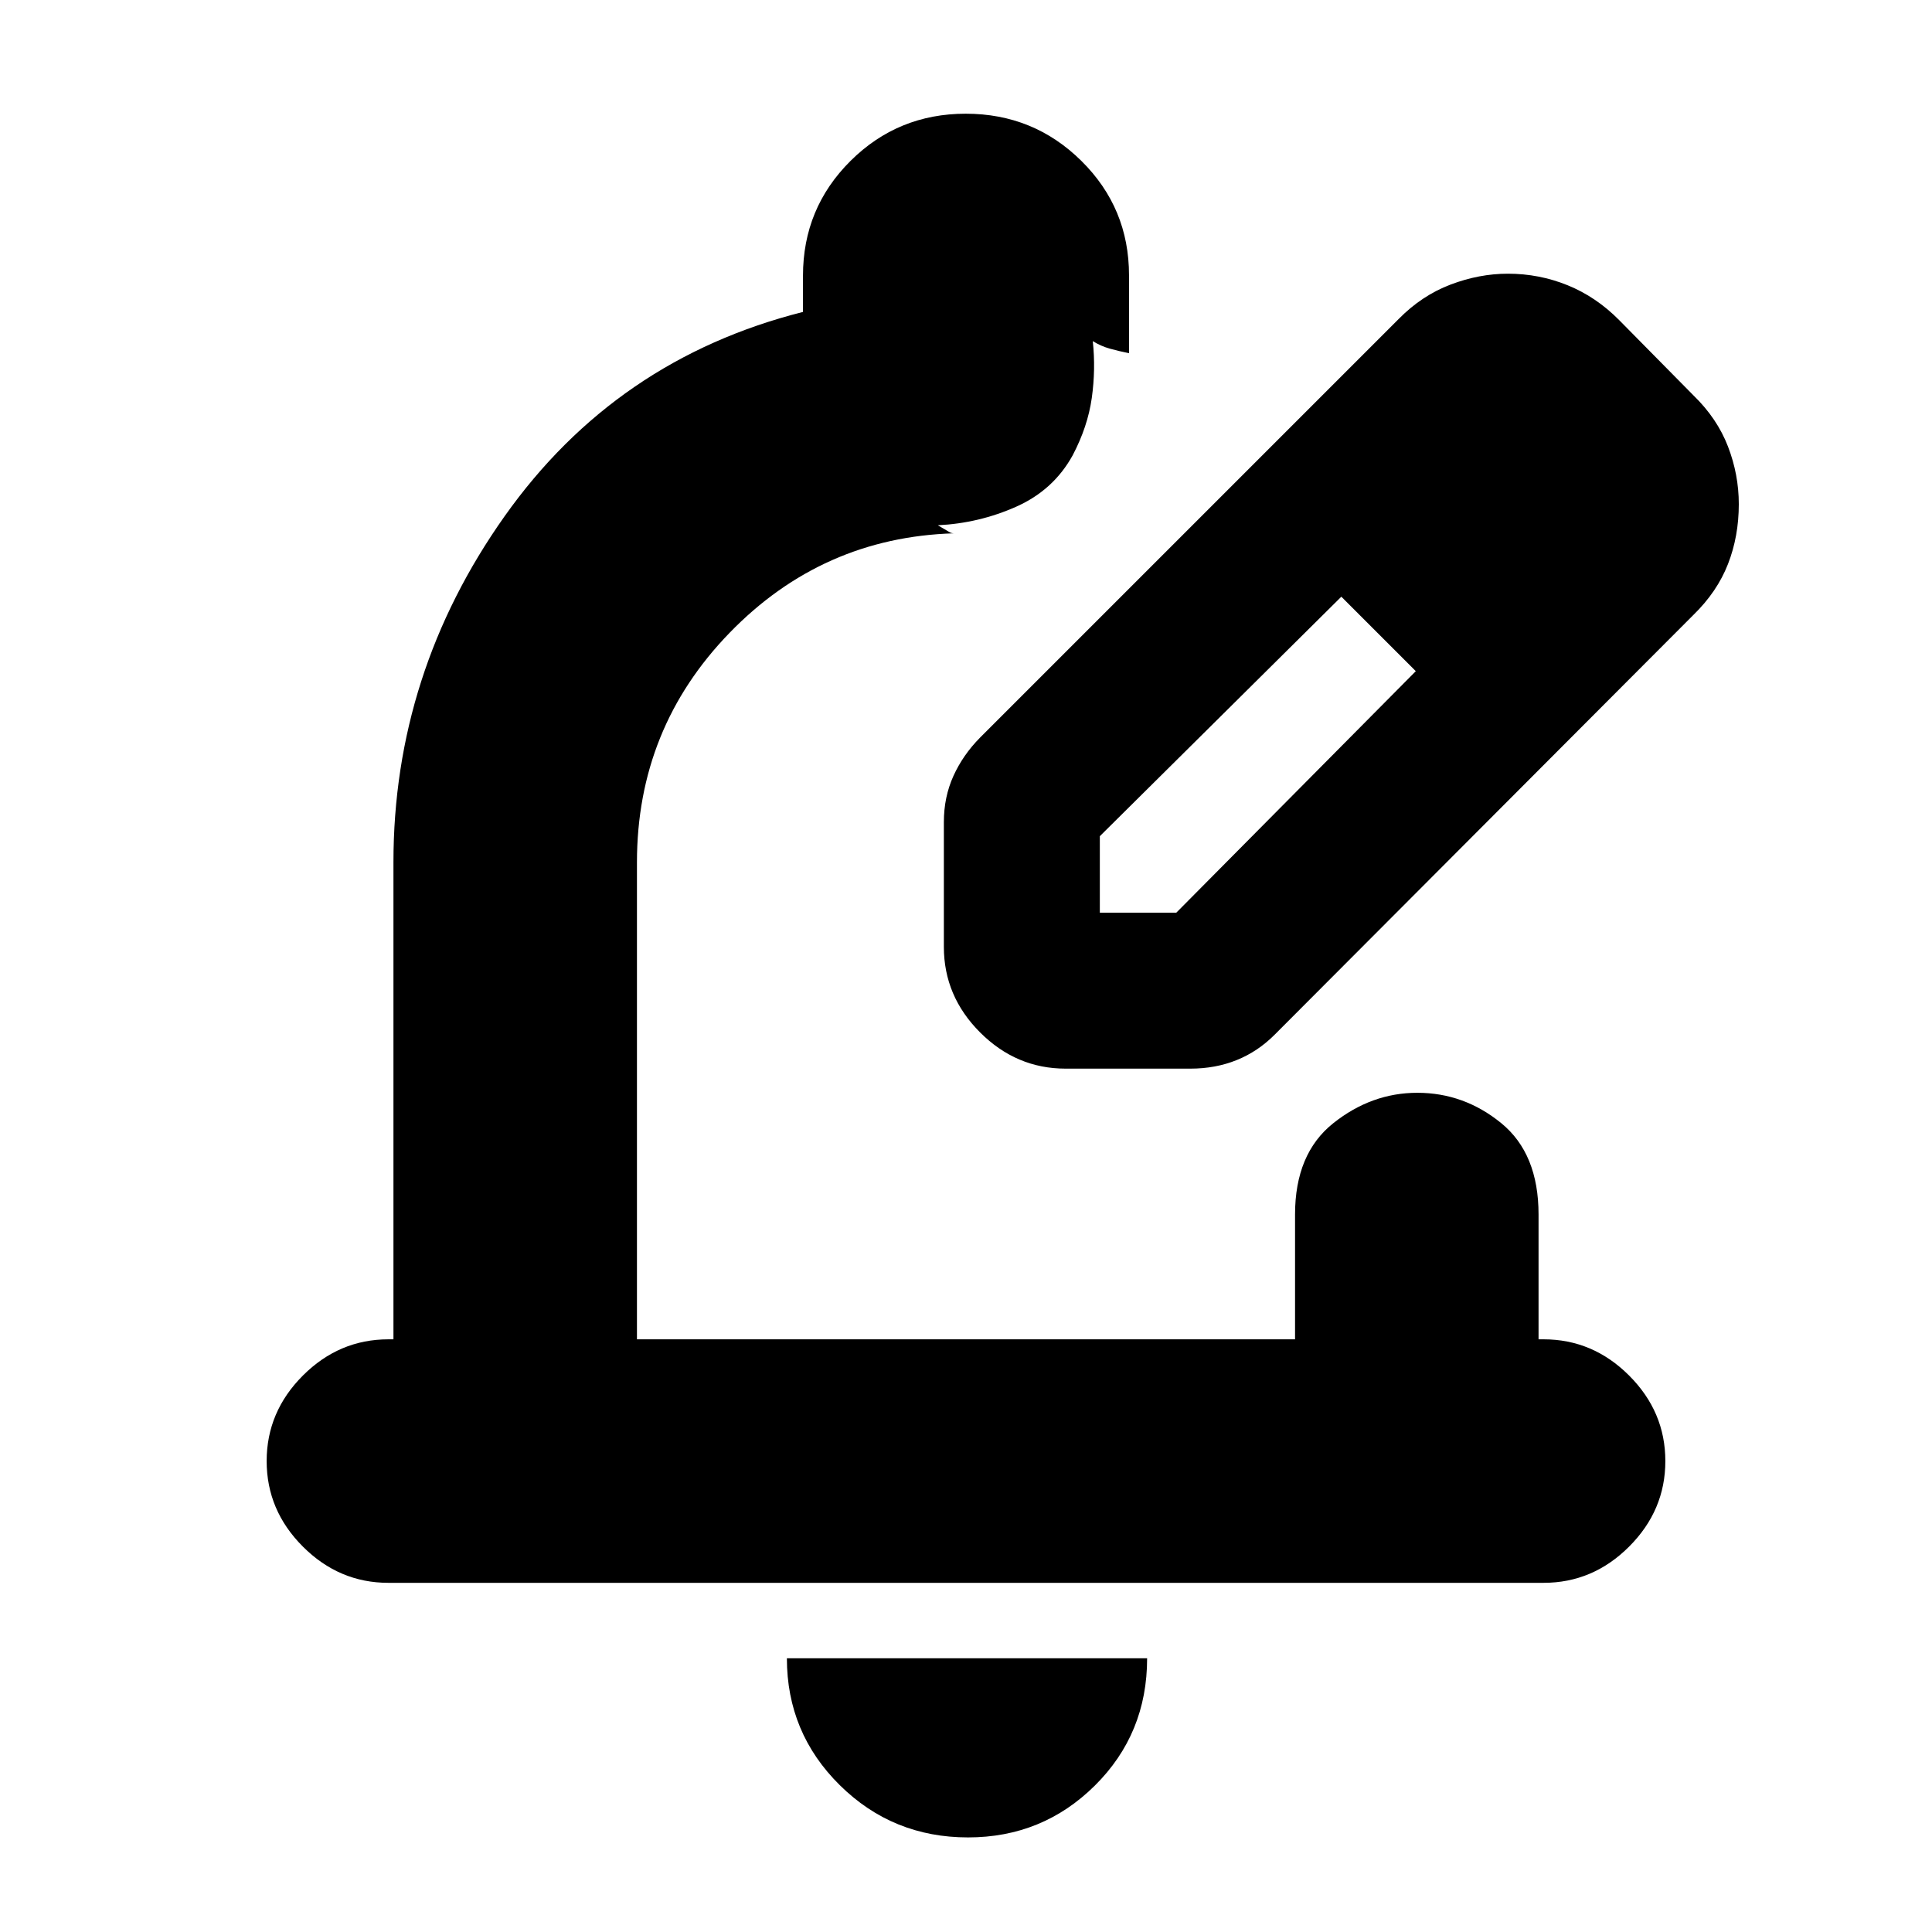 <svg xmlns="http://www.w3.org/2000/svg" height="24" viewBox="0 -960 960 960" width="24"><path d="M481-47q-37.45 0-63.73-25.98Q391-98.96 391-136h179q0 37.5-25.98 63.25T481-47Zm286-126.5H193q-24.5 0-42.5-18t-18-42.5q0-24.5 18-42.5t42.5-18h2.5v-237q0-94 55.25-172T399-805v-18q0-33.54 23.59-57.02 23.59-23.48 57.29-23.48t57.41 23.41Q561-856.67 561-823.23v38.73q-5-1-9.5-2.25t-8.5-3.75q1.5 14-.5 28.25t-9.5 28.5q-9.5 17.25-28 25.5T466-699q5 3 5.95 3.5.96.5 2.05.5-65.44 2-111.47 49.44T316.5-531.5v237h327v-62q0-30.25 18.99-45.38Q681.48-417 704.27-417q23.23 0 41.73 15.12 18.5 15.13 18.5 45.38v62h2.5q24.5 0 42.5 18t18 42.5q0 24.5-18 42.5t-42.5 18ZM469-429Zm0-60.5v-62q0-12.45 4.75-22.93T487-593.5l208-208q11.5-11.68 25.76-17.09 14.25-5.41 28.51-5.41 15.55 0 29.69 5.75T804.5-801l37 37.5q11.76 11.42 17.13 25.38Q864-724.17 864-709.5q0 16-5.38 29.78-5.38 13.78-17.12 25.22L633.5-446q-8.44 8.5-19 12.75-10.55 4.25-23 4.25h-62q-24.5 0-42.5-18t-18-42.5Zm317.5-220-37-37 37 37Zm-240 203h38l119-120-18-19-19-18-120 119v38Zm139-139-19-18 37 37-18-19Z"/></svg>